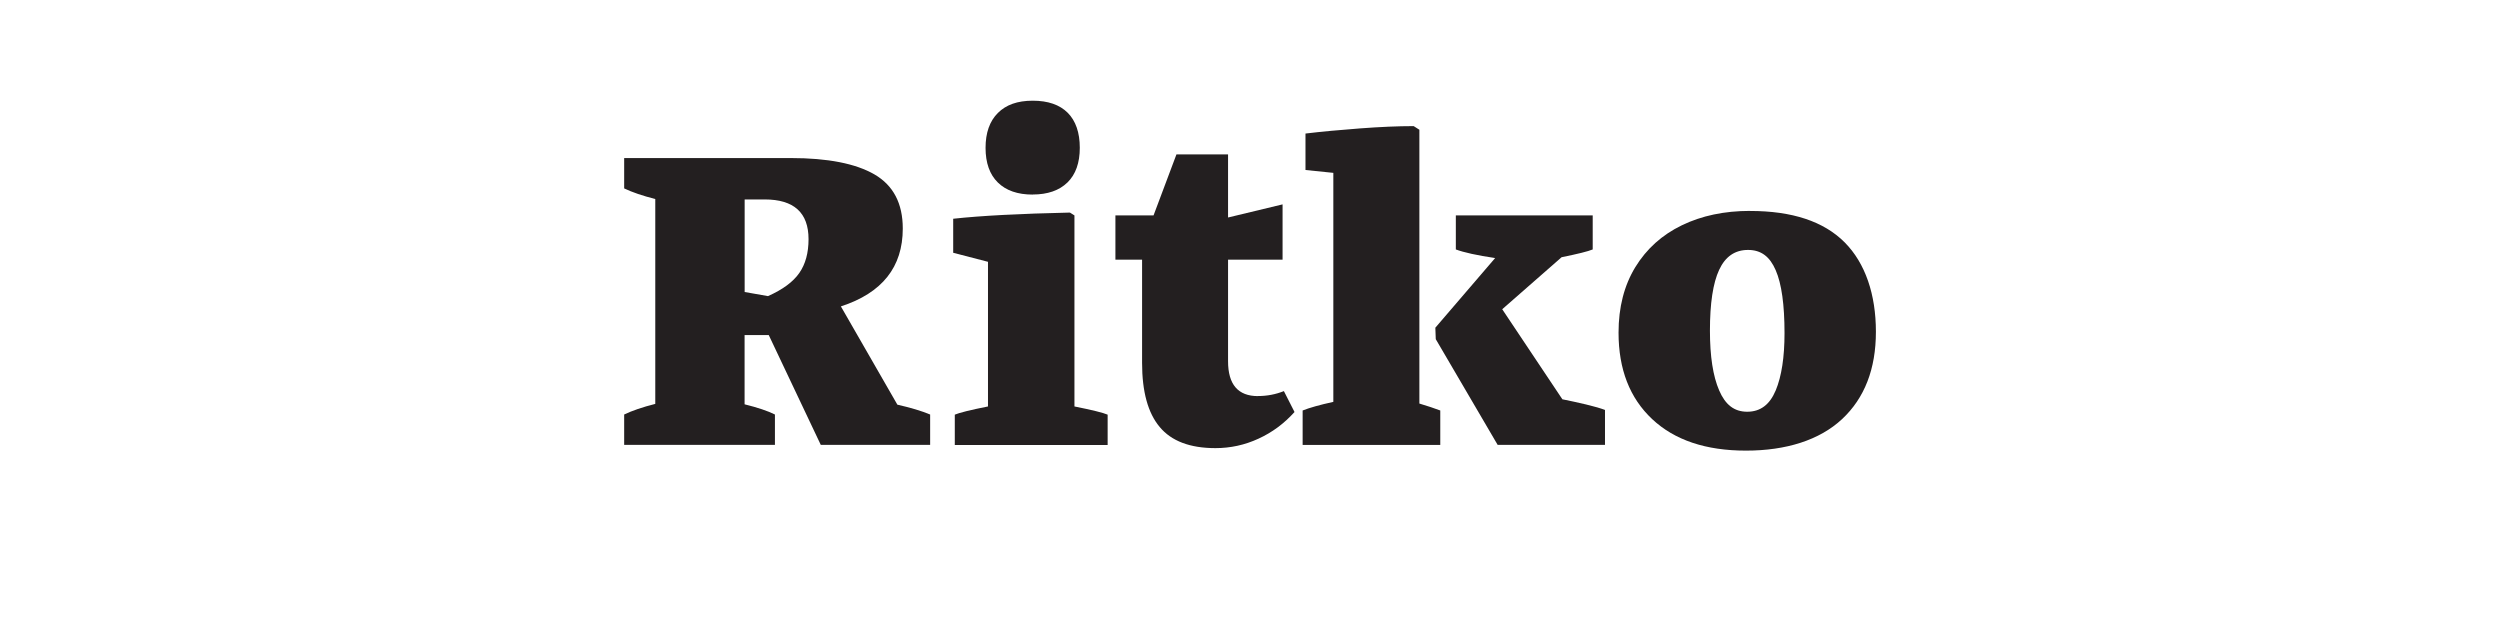 <?xml version="1.0" encoding="UTF-8"?>
<svg id="Layer_1" data-name="Layer 1" xmlns="http://www.w3.org/2000/svg" viewBox="0 0 360 90">
  <defs>
    <style>
      .cls-1 {
        fill: none;
      }

      .cls-2 {
        fill: #231f20;
      }
    </style>
  </defs>
  <path class="cls-1" d="M110.12,28.72h-2.89v13.33l3.36.59c2.12-.94,3.63-2.05,4.51-3.33s1.33-2.9,1.33-4.87c0-3.81-2.1-5.72-6.31-5.72Z"/>
  <path class="cls-1" d="M251.71,35.98c-1.89,0-3.28.95-4.16,2.86-.89,1.91-1.33,4.83-1.33,8.76,0,3.7.44,6.57,1.33,8.61.89,2.05,2.23,3.07,4.04,3.07s3.25-1.02,4.1-3.07c.85-2.05,1.27-4.8,1.27-8.26,0-4.09-.42-7.11-1.27-9.06-.85-1.95-2.17-2.92-3.98-2.92Z"/>
  <path class="cls-2" d="M252.01,30.37c-3.7,0-6.97.69-9.82,2.07-2.85,1.38-5.08,3.38-6.7,6.02-1.61,2.64-2.42,5.78-2.42,9.44,0,5.27,1.61,9.42,4.84,12.45,3.23,3.03,7.73,4.54,13.51,4.54s10.59-1.51,13.84-4.54c3.24-3.03,4.87-7.22,4.87-12.57s-1.51-9.88-4.51-12.89c-3.01-3.01-7.54-4.51-13.6-4.51ZM255.7,56.22c-.85,2.05-2.21,3.07-4.1,3.07s-3.16-1.02-4.04-3.07c-.89-2.05-1.33-4.92-1.33-8.61,0-3.93.44-6.85,1.33-8.76.89-1.91,2.27-2.86,4.16-2.86s3.14.97,3.98,2.92c.85,1.95,1.27,4.97,1.27,9.06,0,3.46-.42,6.21-1.27,8.26Z"/>
  <path class="cls-2" d="M148.7,28.01c2.16,0,3.83-.58,5.02-1.74,1.18-1.16,1.77-2.82,1.77-4.99s-.58-3.88-1.74-5.04c-1.16-1.16-2.84-1.74-5.04-1.74s-3.84.59-5.02,1.77c-1.18,1.18-1.77,2.85-1.77,5.02s.59,3.83,1.77,4.99c1.18,1.16,2.85,1.74,5.02,1.74Z"/>
  <path class="cls-2" d="M224.99,57.51l-8.67-12.98,8.55-7.49c2.32-.47,3.82-.84,4.48-1.12v-4.9h-19.71v4.9c1.14.43,3.03.85,5.66,1.24l-8.61,10.03.06,1.65,8.91,15.22h15.46v-5.02c-.59-.24-1.5-.5-2.74-.8-1.24-.29-2.37-.54-3.39-.74Z"/>
  <path class="cls-2" d="M121.09,44.12c5.94-1.93,8.91-5.66,8.91-11.21,0-3.62-1.36-6.21-4.07-7.79-2.71-1.57-6.73-2.36-12.04-2.36h-24.01v4.37c1.14.55,2.64,1.06,4.48,1.53v29.5c-1.85.47-3.34.98-4.48,1.53v4.37h21.71v-4.37c-1.02-.51-2.48-1-4.37-1.47v-9.97h3.48l7.49,15.81h15.75v-4.37c-1.22-.51-2.79-.98-4.72-1.42l-8.14-14.16ZM115.1,39.31c-.89,1.28-2.39,2.39-4.51,3.33l-3.36-.59v-13.33h2.89c4.21,0,6.31,1.91,6.31,5.72,0,1.97-.44,3.59-1.33,4.87Z"/>
  <path class="cls-2" d="M204.4,18.69l-.83-.53c-2.24,0-4.82.11-7.73.33-2.91.22-5.53.46-7.85.74v5.25l4.01.41v32.98c-1.97.43-3.44.85-4.42,1.24v4.96h19.82v-4.96c-.83-.31-1.83-.65-3.01-1V18.69Z"/>
  <path class="cls-2" d="M181.15,57.04c-2.87,0-4.31-1.67-4.31-5.02v-14.63h7.85v-7.96l-7.85,1.89v-9.09h-7.43l-3.3,8.79h-5.49v6.37h3.84v14.87c0,4.13.84,7.21,2.54,9.23,1.69,2.03,4.37,3.04,8.02,3.04,2.16,0,4.23-.45,6.2-1.36,1.97-.9,3.7-2.18,5.19-3.84l-1.53-3.01c-1.18.47-2.42.71-3.72.71Z"/>
  <path class="cls-2" d="M154.72,31.02l-.65-.41c-7.2.16-12.8.45-16.81.89v4.9l5.01,1.3v20.83c-2.56.51-4.15.91-4.78,1.18v4.37h22.01v-4.37c-.63-.27-2.22-.67-4.78-1.18v-27.49Z"/>
</svg>